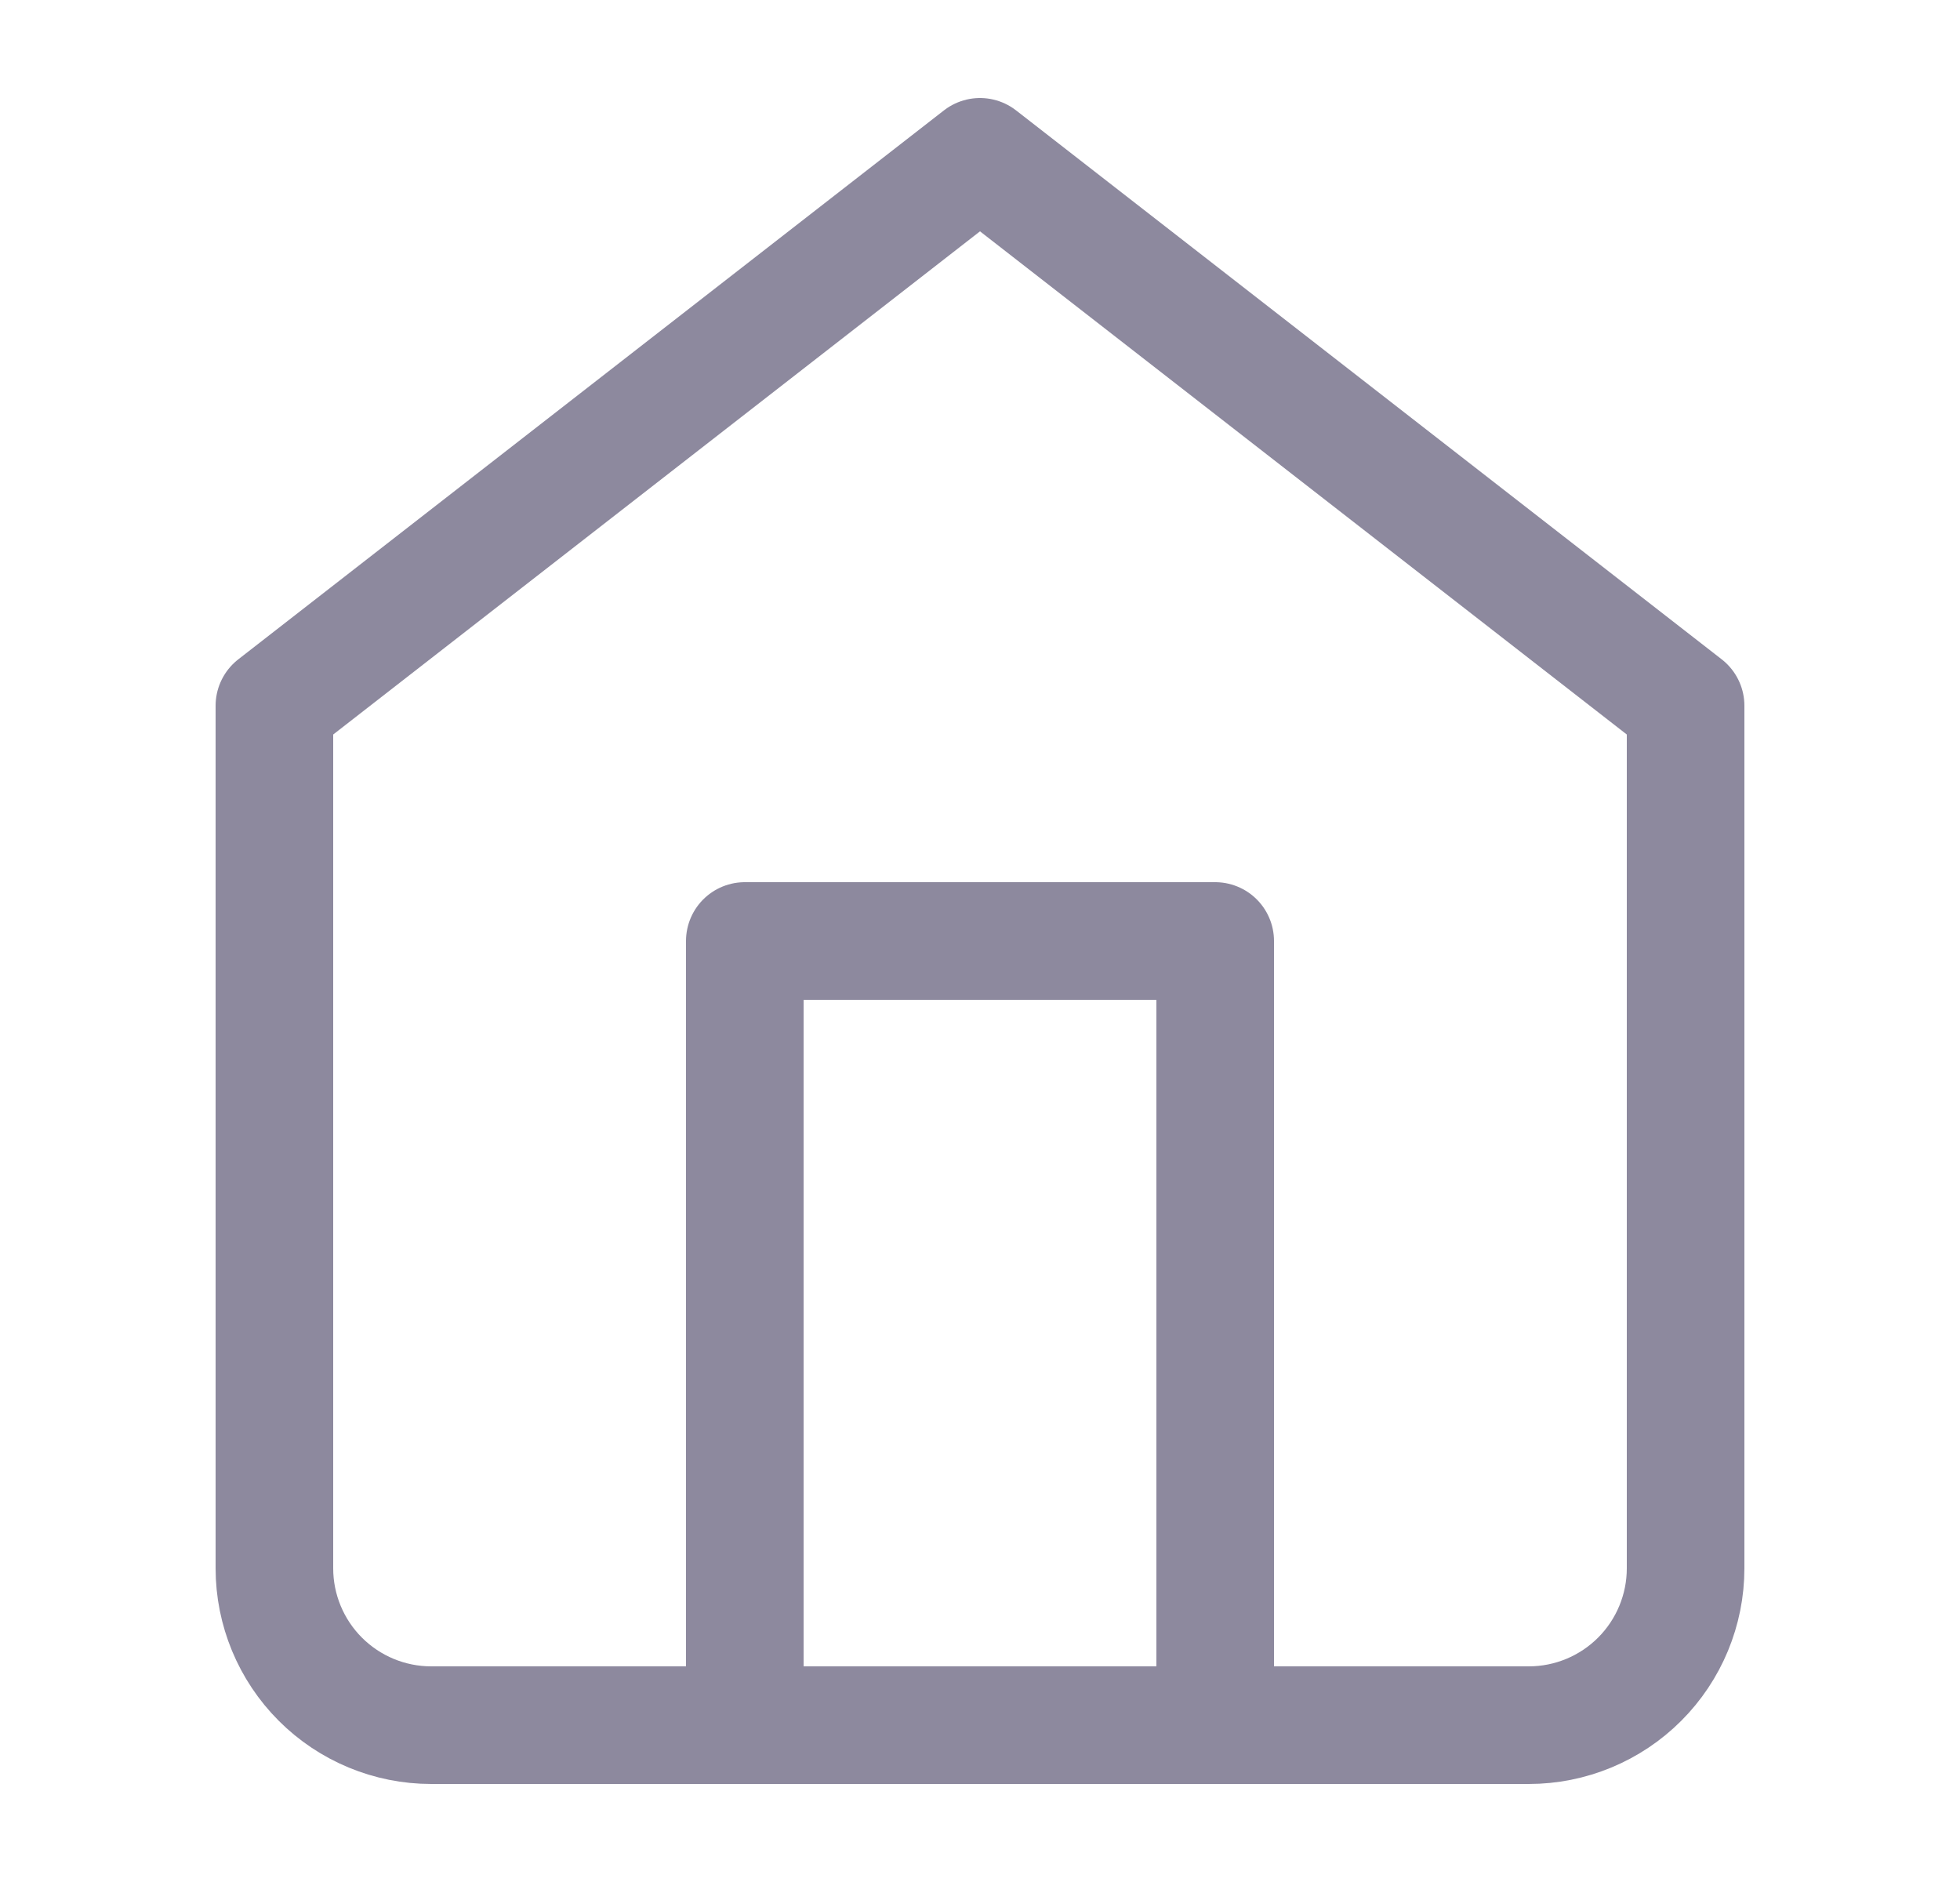 <svg width="25" height="24" viewBox="0 0 25 24" fill="none" xmlns="http://www.w3.org/2000/svg">
<path d="M3.5 9L12.5 2L21.5 9V20C21.5 20.53 21.289 21.039 20.914 21.414C20.539 21.789 20.03 22 19.5 22H5.5C4.97 22 4.461 21.789 4.086 21.414C3.711 21.039 3.5 20.53 3.5 20V9Z" stroke="#8D899E" stroke-width="1.5" stroke-linecap="round" stroke-linejoin="round"/>
<path d="M9.5 22V12H15.5V22" stroke="#8D899E" stroke-width="1.5" stroke-linecap="round" stroke-linejoin="round"/>
</svg>
